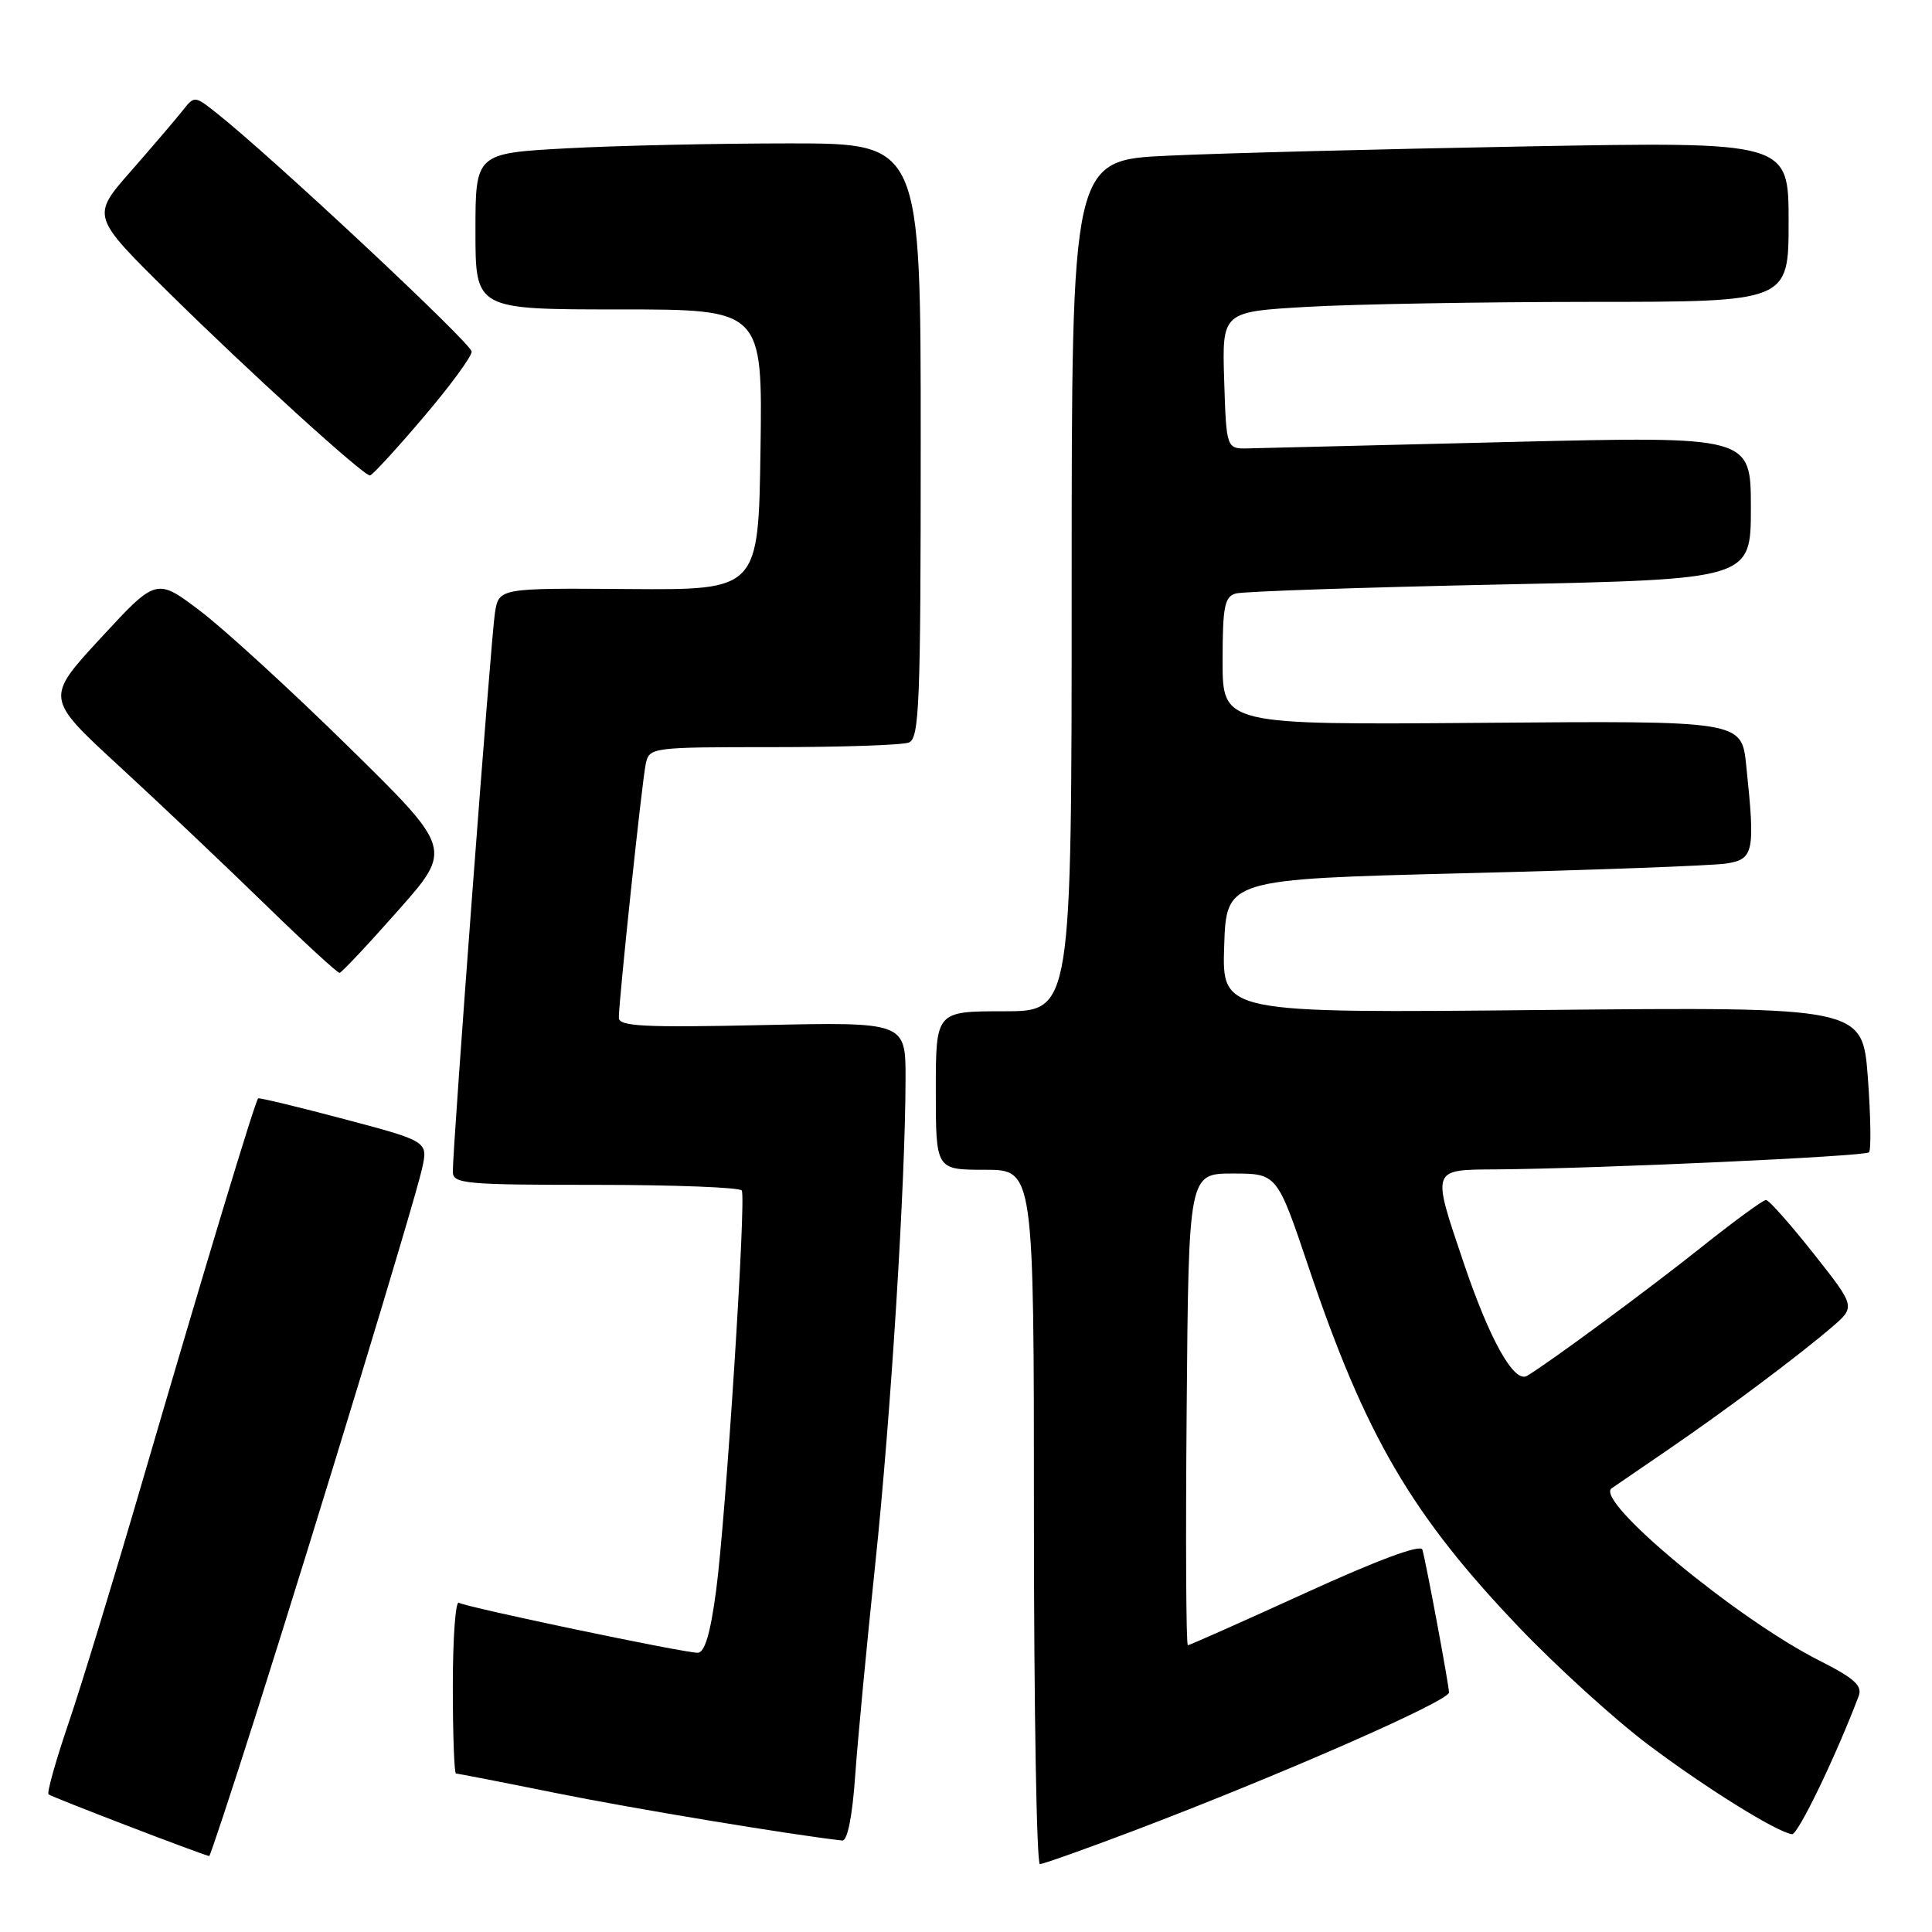 <?xml version="1.0" encoding="UTF-8" standalone="no"?>
<!DOCTYPE svg PUBLIC "-//W3C//DTD SVG 1.1//EN" "http://www.w3.org/Graphics/SVG/1.1/DTD/svg11.dtd" >
<svg xmlns="http://www.w3.org/2000/svg" xmlns:xlink="http://www.w3.org/1999/xlink" version="1.1" viewBox="0 0 256 256">
 <g >
 <path fill="currentColor"
d=" M 150.23 242.58 C 169.55 235.25 192.00 225.41 192.00 224.26 C 192.00 223.32 188.95 206.95 188.47 205.33 C 188.25 204.59 182.53 206.71 172.97 211.08 C 164.64 214.88 157.63 218.00 157.40 218.00 C 157.16 218.00 157.09 203.94 157.24 186.75 C 157.50 155.50 157.50 155.50 163.36 155.50 C 169.22 155.50 169.22 155.50 173.43 168.00 C 180.94 190.29 187.08 200.77 201.34 215.69 C 206.29 220.87 213.95 227.83 218.37 231.16 C 226.00 236.90 235.39 242.75 237.45 243.04 C 238.23 243.15 243.25 232.74 246.28 224.75 C 246.80 223.36 245.73 222.39 241.10 220.05 C 230.12 214.51 211.20 198.82 213.55 197.21 C 214.11 196.82 217.48 194.51 221.04 192.08 C 228.70 186.84 238.24 179.70 242.69 175.89 C 245.89 173.16 245.89 173.16 240.29 166.08 C 237.21 162.19 234.38 159.00 234.00 159.00 C 233.62 159.00 229.75 161.83 225.41 165.29 C 218.30 170.95 205.36 180.50 202.34 182.31 C 200.64 183.33 197.39 177.54 193.96 167.38 C 189.69 154.74 189.59 155.01 198.25 154.95 C 211.94 154.84 247.10 153.23 247.65 152.69 C 247.95 152.38 247.88 147.92 247.50 142.78 C 246.79 133.42 246.79 133.42 204.36 133.83 C 161.92 134.25 161.92 134.25 162.21 125.37 C 162.50 116.50 162.50 116.50 194.00 115.71 C 211.32 115.28 226.96 114.70 228.75 114.42 C 232.40 113.85 232.59 112.91 231.38 101.40 C 230.77 95.50 230.77 95.50 196.38 95.78 C 162.00 96.05 162.00 96.05 162.00 87.59 C 162.00 80.39 162.26 79.06 163.75 78.64 C 164.71 78.37 180.46 77.83 198.75 77.45 C 232.00 76.76 232.00 76.76 232.00 67.28 C 232.00 57.80 232.00 57.80 200.25 58.56 C 182.79 58.98 167.15 59.36 165.50 59.41 C 162.50 59.50 162.50 59.50 162.21 50.40 C 161.93 41.31 161.93 41.31 173.21 40.66 C 179.42 40.30 196.31 40.01 210.75 40.00 C 237.00 40.00 237.00 40.00 237.00 29.38 C 237.00 18.77 237.00 18.77 202.25 19.40 C 183.14 19.75 161.76 20.30 154.75 20.63 C 142.00 21.22 142.00 21.22 142.00 77.61 C 142.00 134.00 142.00 134.00 133.00 134.00 C 124.00 134.00 124.00 134.00 124.00 144.50 C 124.00 155.00 124.00 155.00 130.50 155.00 C 137.00 155.00 137.00 155.00 137.00 201.00 C 137.00 226.30 137.36 247.00 137.79 247.00 C 138.23 247.00 143.82 245.01 150.23 242.58 Z  M 33.90 227.25 C 42.02 201.70 54.92 159.31 55.92 154.87 C 56.73 151.24 56.73 151.24 45.62 148.29 C 39.50 146.67 34.37 145.43 34.21 145.54 C 33.83 145.81 27.27 167.49 18.95 196.00 C 15.18 208.93 10.73 223.51 9.05 228.42 C 7.38 233.33 6.20 237.53 6.43 237.76 C 6.73 238.07 26.22 245.56 27.72 245.94 C 27.84 245.97 30.62 237.56 33.90 227.25 Z  M 113.32 235.25 C 113.66 230.44 114.86 217.82 115.98 207.20 C 118.04 187.64 119.97 156.71 119.99 142.96 C 120.00 135.42 120.00 135.42 101.00 135.83 C 85.38 136.17 82.00 136.00 82.00 134.87 C 82.00 132.51 85.06 103.62 85.56 101.25 C 86.03 99.03 86.24 99.00 102.44 99.00 C 111.46 99.00 119.55 98.73 120.42 98.39 C 121.82 97.85 122.00 93.39 122.00 58.39 C 122.00 19.00 122.00 19.00 104.66 19.00 C 95.12 19.00 81.84 19.29 75.16 19.65 C 63.00 20.31 63.00 20.31 63.00 30.65 C 63.00 41.00 63.00 41.00 82.02 41.00 C 101.04 41.00 101.04 41.00 100.77 59.59 C 100.50 78.18 100.50 78.18 83.30 78.05 C 66.11 77.92 66.11 77.92 65.58 81.21 C 65.07 84.41 60.00 151.74 60.00 155.25 C 60.00 156.86 61.57 157.00 78.94 157.00 C 89.36 157.00 98.07 157.34 98.29 157.75 C 98.89 158.84 96.18 201.07 94.89 210.75 C 94.13 216.48 93.38 219.00 92.44 219.00 C 90.54 219.00 61.77 212.97 60.80 212.37 C 60.36 212.10 60.00 217.08 60.00 223.44 C 60.00 229.80 60.19 235.00 60.42 235.00 C 60.65 235.00 66.61 236.16 73.67 237.59 C 83.83 239.64 104.77 243.11 111.60 243.88 C 112.29 243.95 112.94 240.71 113.32 235.25 Z  M 52.73 120.67 C 59.97 112.50 59.97 112.50 46.23 99.00 C 38.68 91.58 29.85 83.49 26.61 81.02 C 20.73 76.55 20.73 76.55 13.37 84.52 C 6.00 92.50 6.00 92.50 15.75 101.48 C 21.11 106.41 29.77 114.62 35.00 119.71 C 40.23 124.81 44.73 128.95 45.00 128.91 C 45.27 128.87 48.76 125.17 52.73 120.67 Z  M 56.02 55.39 C 59.59 51.21 62.50 47.25 62.50 46.59 C 62.50 45.53 35.77 20.54 28.60 14.90 C 25.76 12.67 25.76 12.67 24.13 14.74 C 23.23 15.87 20.16 19.47 17.30 22.73 C 12.11 28.65 12.11 28.65 22.30 38.71 C 32.90 49.18 48.11 63.00 49.02 63.00 C 49.31 63.00 52.46 59.58 56.02 55.39 Z "/>
</g>
</svg>